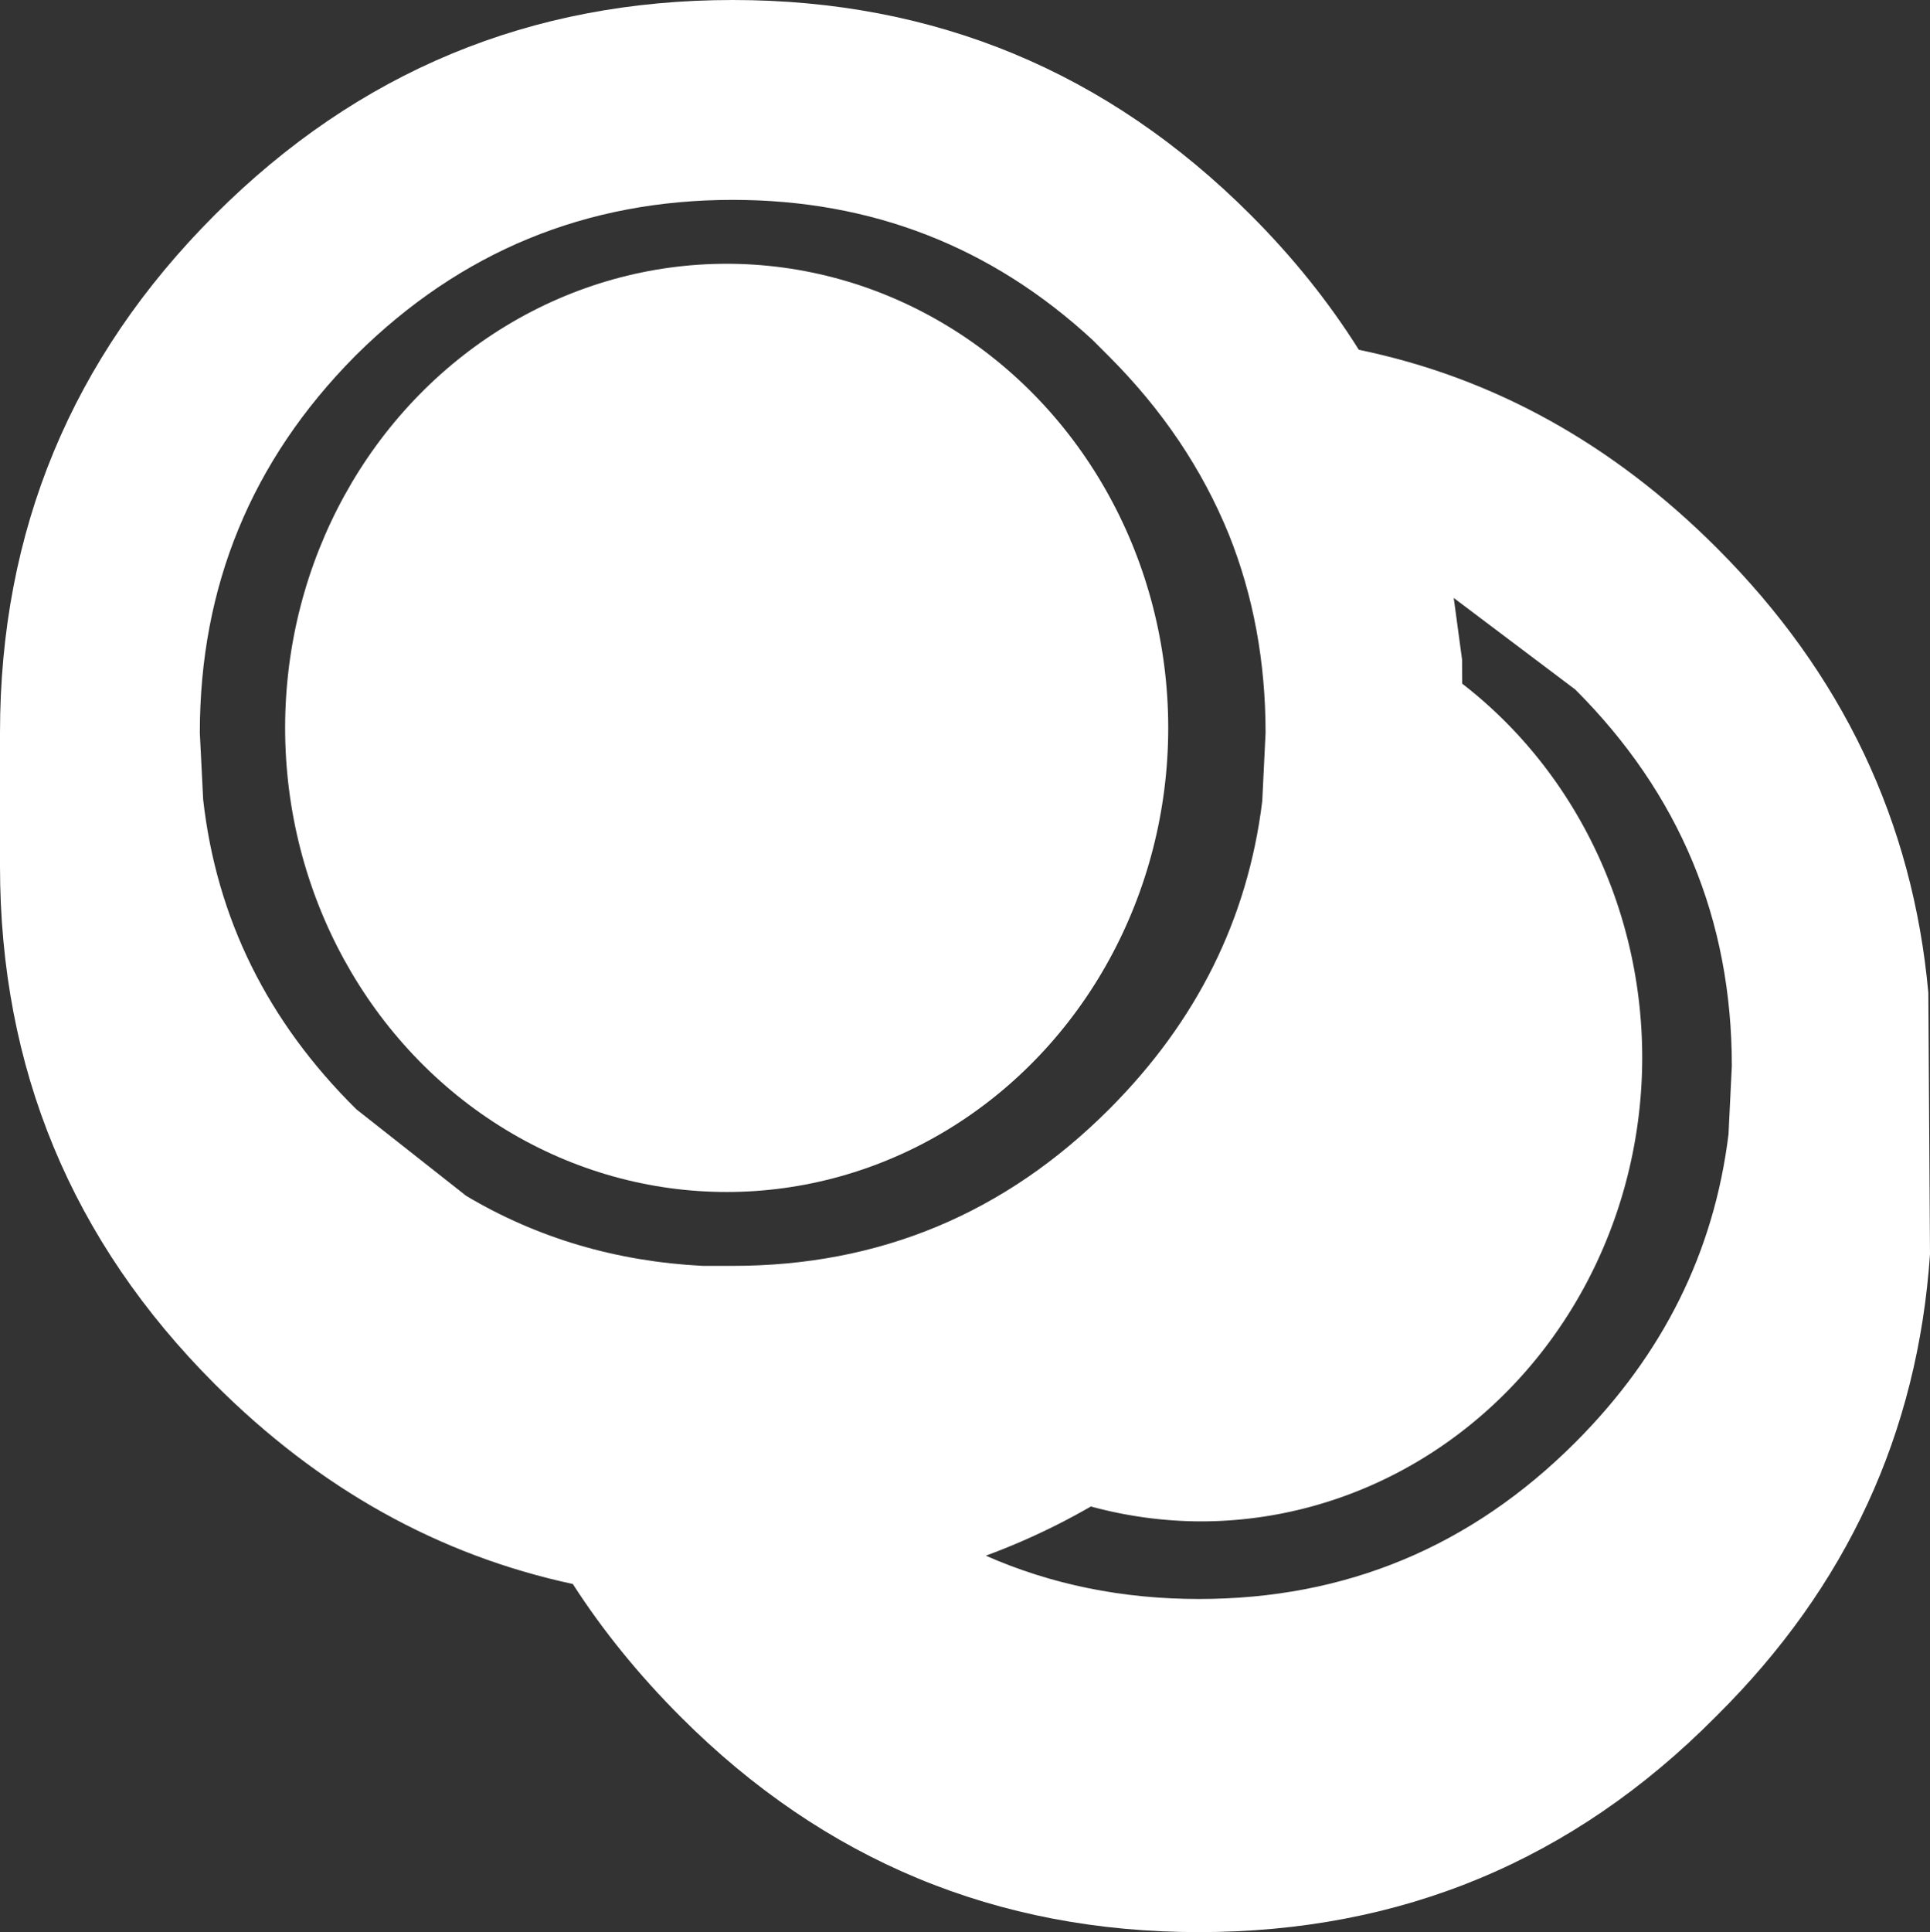 <?xml version="1.0" encoding="UTF-8" standalone="no"?>
<svg
   xmlns:dc="http://purl.org/dc/elements/1.1/"
   xmlns:cc="http://creativecommons.org/ns#"
   xmlns:rdf="http://www.w3.org/1999/02/22-rdf-syntax-ns#"
   xmlns:svg="http://www.w3.org/2000/svg"
   xmlns="http://www.w3.org/2000/svg"
   xmlns:sodipodi="http://sodipodi.sourceforge.net/DTD/sodipodi-0.dtd"
   xmlns:inkscape="http://www.inkscape.org/namespaces/inkscape"
   version="1.1"
   id="svg8"
   sodipodi:docname="coins.svg"
   inkscape:version="0.92.5 (2060ec1f9f, 2020-04-08)"
   width="57.95"
   height="58">
  <rect width="100%" height="100%" fill="#333333" stroke="none"/>
  <sodipodi:namedview
     pagecolor="#ffffff"
     bordercolor="#666666"
     borderopacity="1"
     objecttolerance="10"
     gridtolerance="10"
     guidetolerance="10"
     inkscape:pageopacity="0"
     inkscape:pageshadow="2"
     inkscape:window-width="1920"
     inkscape:window-height="1016"
     id="namedview10"
     showgrid="false"
     inkscape:zoom="6.675088"
     inkscape:cx="24.257917"
     inkscape:cy="20.585089"
     inkscape:window-x="0"
     inkscape:window-y="27"
     inkscape:window-maximized="1"
     inkscape:current-layer="svg8"
     fit-margin-top="0"
     fit-margin-left="0"
     fit-margin-right="0"
     fit-margin-bottom="0" />
  <defs
     id="defs2" />
  <g
     id="g826"
     transform="translate(29,29)"
     style="fill:#ffffff">
    <path
       id="path824"
       d="m -8.55,22.55 q -1.9,-1.9 -3.25,-4 -6.05,-1.3 -10.75,-6 Q -29,6.1 -29,-3 v -2 -2 q 0,-9.1 6.45,-15.55 Q -16.1,-29 -7,-29 q 9.1,0 15.55,6.45 1.9,1.9 3.25,4.05 6.05,1.25 10.75,5.95 5.65,5.65 6.35,13.35 l 0.05,7.85 Q 28.4,16.7 22.55,22.5 L 22.5,22.55 Q 16.1,29 7,29 -2.1,29 -8.55,22.55 M 9,-7 Q 9,-10.2 7.9,-12.95 6.7,-15.9 4.3,-18.3 L 3.8,-18.8 Q -0.75,-23 -7,-23 q -6.6,0 -11.3,4.65 l -0.05,0.05 Q -23,-13.6 -23,-7 l 0.1,2 q 0.6,5.35 4.6,9.3 l 3.3,2.6 q 3.2,1.9 7.1,2.1 H -7 Q -0.4,9 4.3,4.3 8.25,0.35 8.9,-4.95 L 9,-7 M 23,3 q 0,-6.6 -4.7,-11.3 l -3.65,-2.75 0.25,1.85 0.05,7.85 Q 14.4,6.7 8.55,12.5 L 8.5,12.55 Q 4.95,16.1 0.6,17.7 3.55,19 7,19 q 6.6,0 11.3,-4.7 3.95,-3.95 4.6,-9.25 L 23,3"
       inkscape:connector-curvature="0"
       style="fill:#ffffff;stroke:none" />
  </g>
  <ellipse
     style="opacity:1;vector-effect:none;fill:#ffffff;fill-opacity:1;stroke:none;stroke-width:1.002;stroke-linecap:butt;stroke-linejoin:miter;stroke-miterlimit:4;stroke-dasharray:none;stroke-dashoffset:0;stroke-opacity:1"
     id="path836"
     cx="21.819"
     cy="21.85"
     rx="13.258"
     ry="13.932" />
  <path
     style="opacity:1;vector-effect:none;fill:#ffffff;fill-opacity:1;stroke:none;stroke-width:1.002;stroke-linecap:butt;stroke-linejoin:miter;stroke-miterlimit:4;stroke-dasharray:none;stroke-dashoffset:0;stroke-opacity:1"
     d="m 43.352,20.119 a 21.955,23.82 0 0 1 0.279,3.678 21.955,23.82 0 0 1 -11.83,21.125 13.258,13.932 0 0 0 4.25,0.748 13.258,13.932 0 0 0 13.258,-13.932 13.258,13.932 0 0 0 -5.957,-11.619 z"
     id="ellipse838"
     inkscape:connector-curvature="0" />
</svg>
